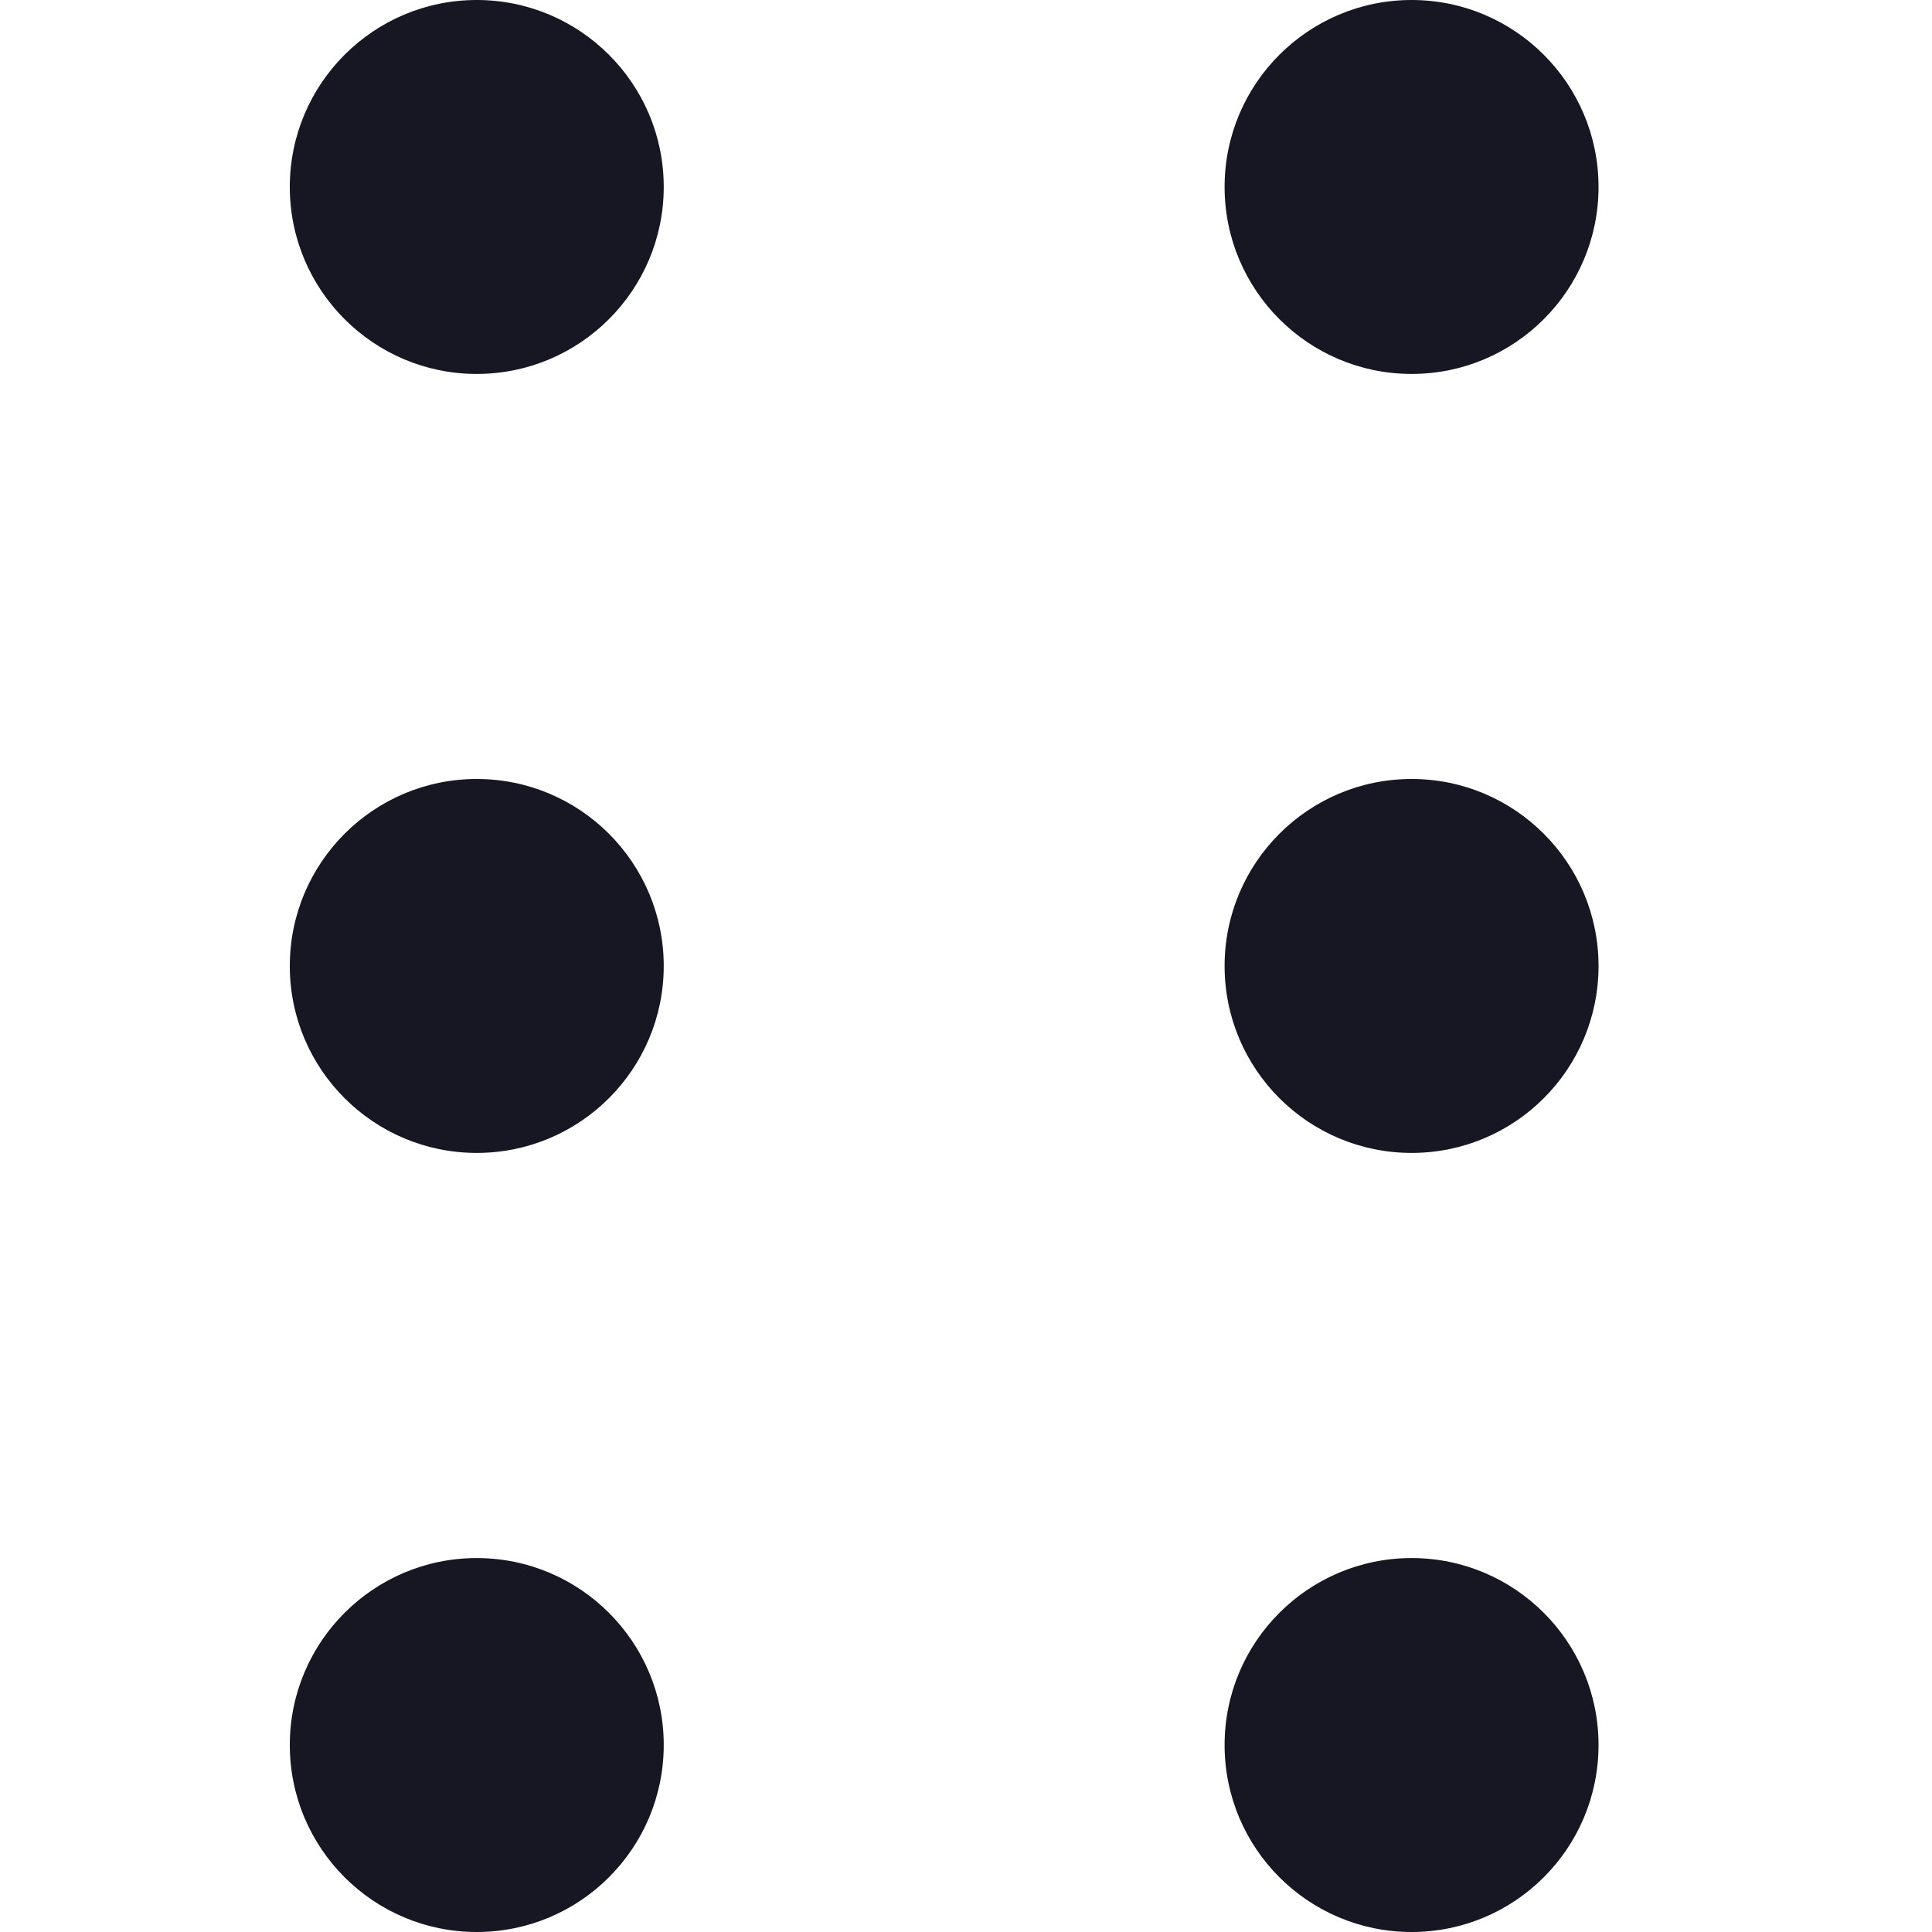 <svg width="20" height="20" viewBox="0 0 20 20" fill="none" xmlns="http://www.w3.org/2000/svg">
<g clip-path="url(#clip0_5313_35138)">
<path d="M4.935 3.871C6.004 3.871 6.871 3.004 6.871 1.935C6.871 0.867 6.004 0 4.935 0C3.867 0 3 0.867 3 1.935C3 3.004 3.867 3.871 4.935 3.871Z" fill="#171723"/>
<path d="M4.935 11.935C6.004 11.935 6.871 11.069 6.871 10C6.871 8.931 6.004 8.064 4.935 8.064C3.867 8.064 3 8.931 3 10C3 11.069 3.867 11.935 4.935 11.935Z" fill="#171723"/>
<path d="M4.935 20C6.004 20 6.871 19.134 6.871 18.064C6.871 16.996 6.004 16.129 4.935 16.129C3.867 16.129 3 16.996 3 18.064C3 19.134 3.867 20 4.935 20Z" fill="#171723"/>
<path d="M14.613 3.871C15.682 3.871 16.548 3.004 16.548 1.935C16.548 0.867 15.682 0 14.613 0C13.544 0 12.677 0.867 12.677 1.935C12.677 3.004 13.544 3.871 14.613 3.871Z" fill="#171723"/>
<path d="M14.613 11.935C15.682 11.935 16.548 11.069 16.548 10C16.548 8.931 15.682 8.064 14.613 8.064C13.544 8.064 12.677 8.931 12.677 10C12.677 11.069 13.544 11.935 14.613 11.935Z" fill="#171723"/>
<path d="M14.613 20C15.682 20 16.548 19.134 16.548 18.064C16.548 16.996 15.682 16.129 14.613 16.129C13.544 16.129 12.677 16.996 12.677 18.064C12.677 19.134 13.544 20 14.613 20Z" fill="#171723"/>
</g>
<defs>
<clipPath id="clip0_5313_35138">
<rect width="20" height="20" fill="white"/>
</clipPath>
</defs>
</svg>

